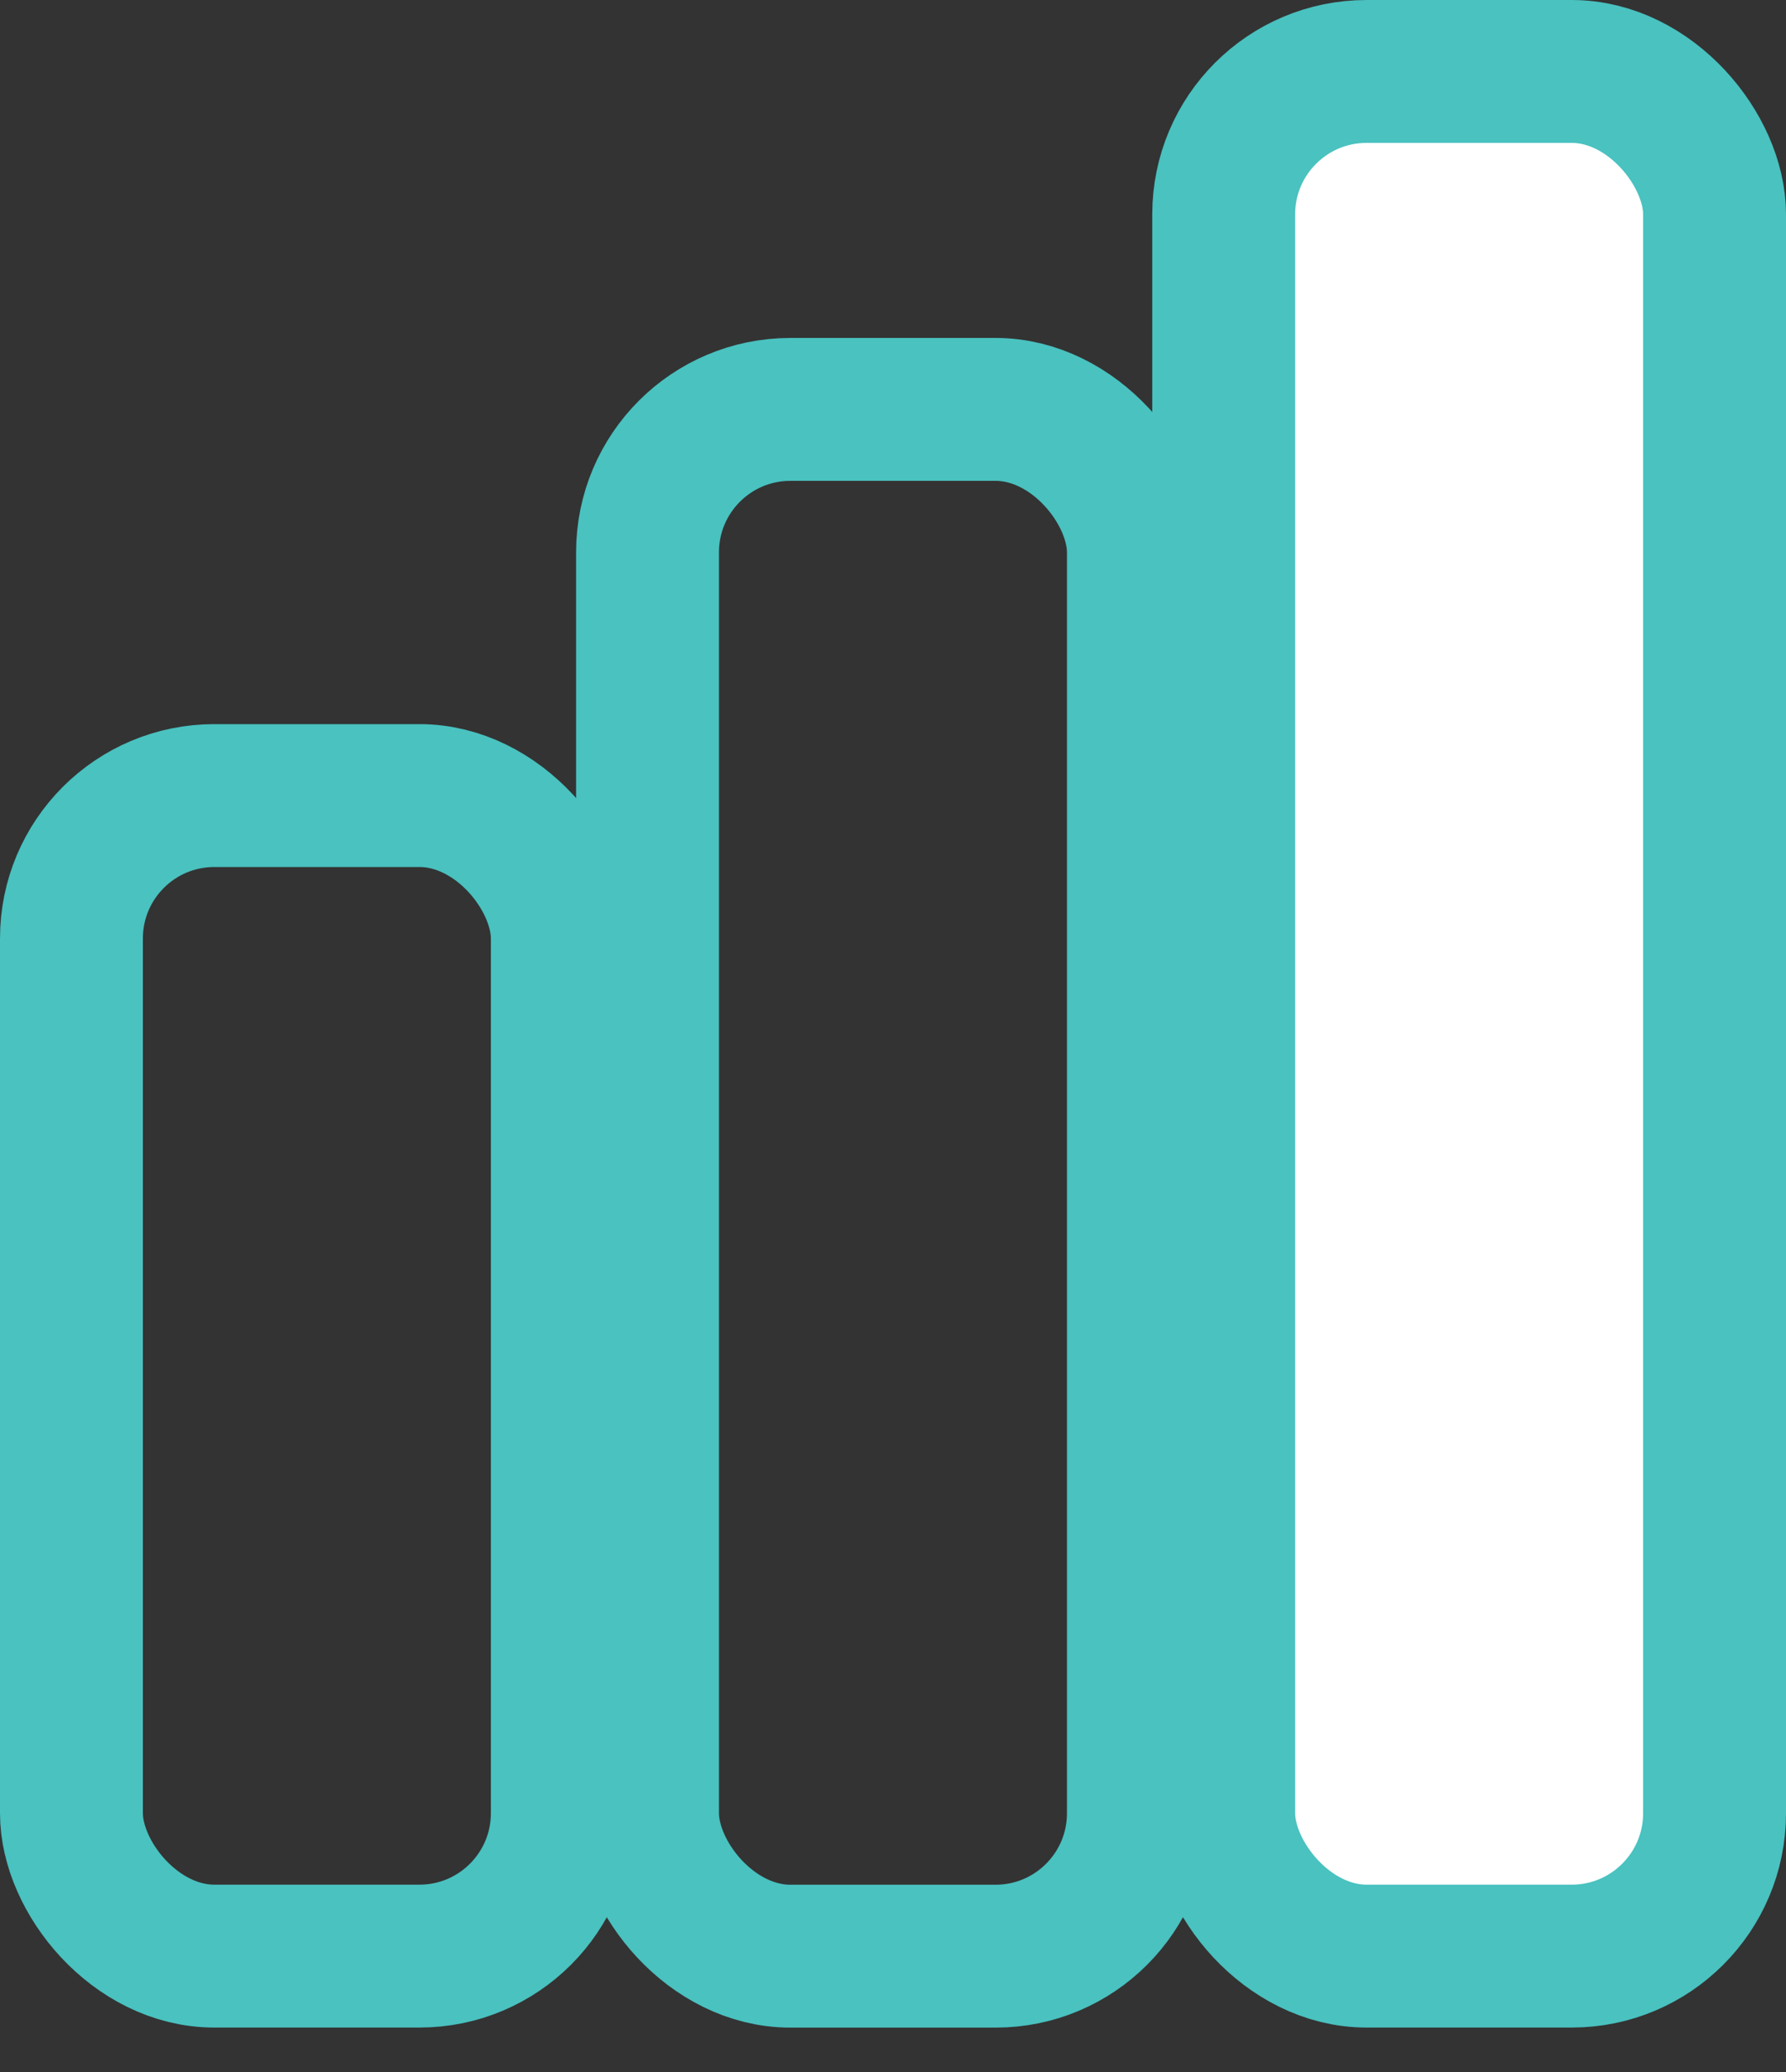 <svg width="25" height="29" viewBox="0 0 25 29" fill="none" xmlns="http://www.w3.org/2000/svg">
<rect x="0" y="0" width="25" height="29" fill="#333333" stroke="none"/>
<rect x="9.064" y="5.73" width="6.871" height="21.649" rx="2" stroke="#49C2C0" stroke-width="2"/>
<rect x="1" y="11.135" width="6.871" height="16.243" rx="2" stroke="#49C2C0" stroke-width="2"/>
<rect x="17.129" y="1" width="6.871" height="26.378" rx="2" fill="white" stroke="#49C2C0" stroke-width="2"/>
</svg>
